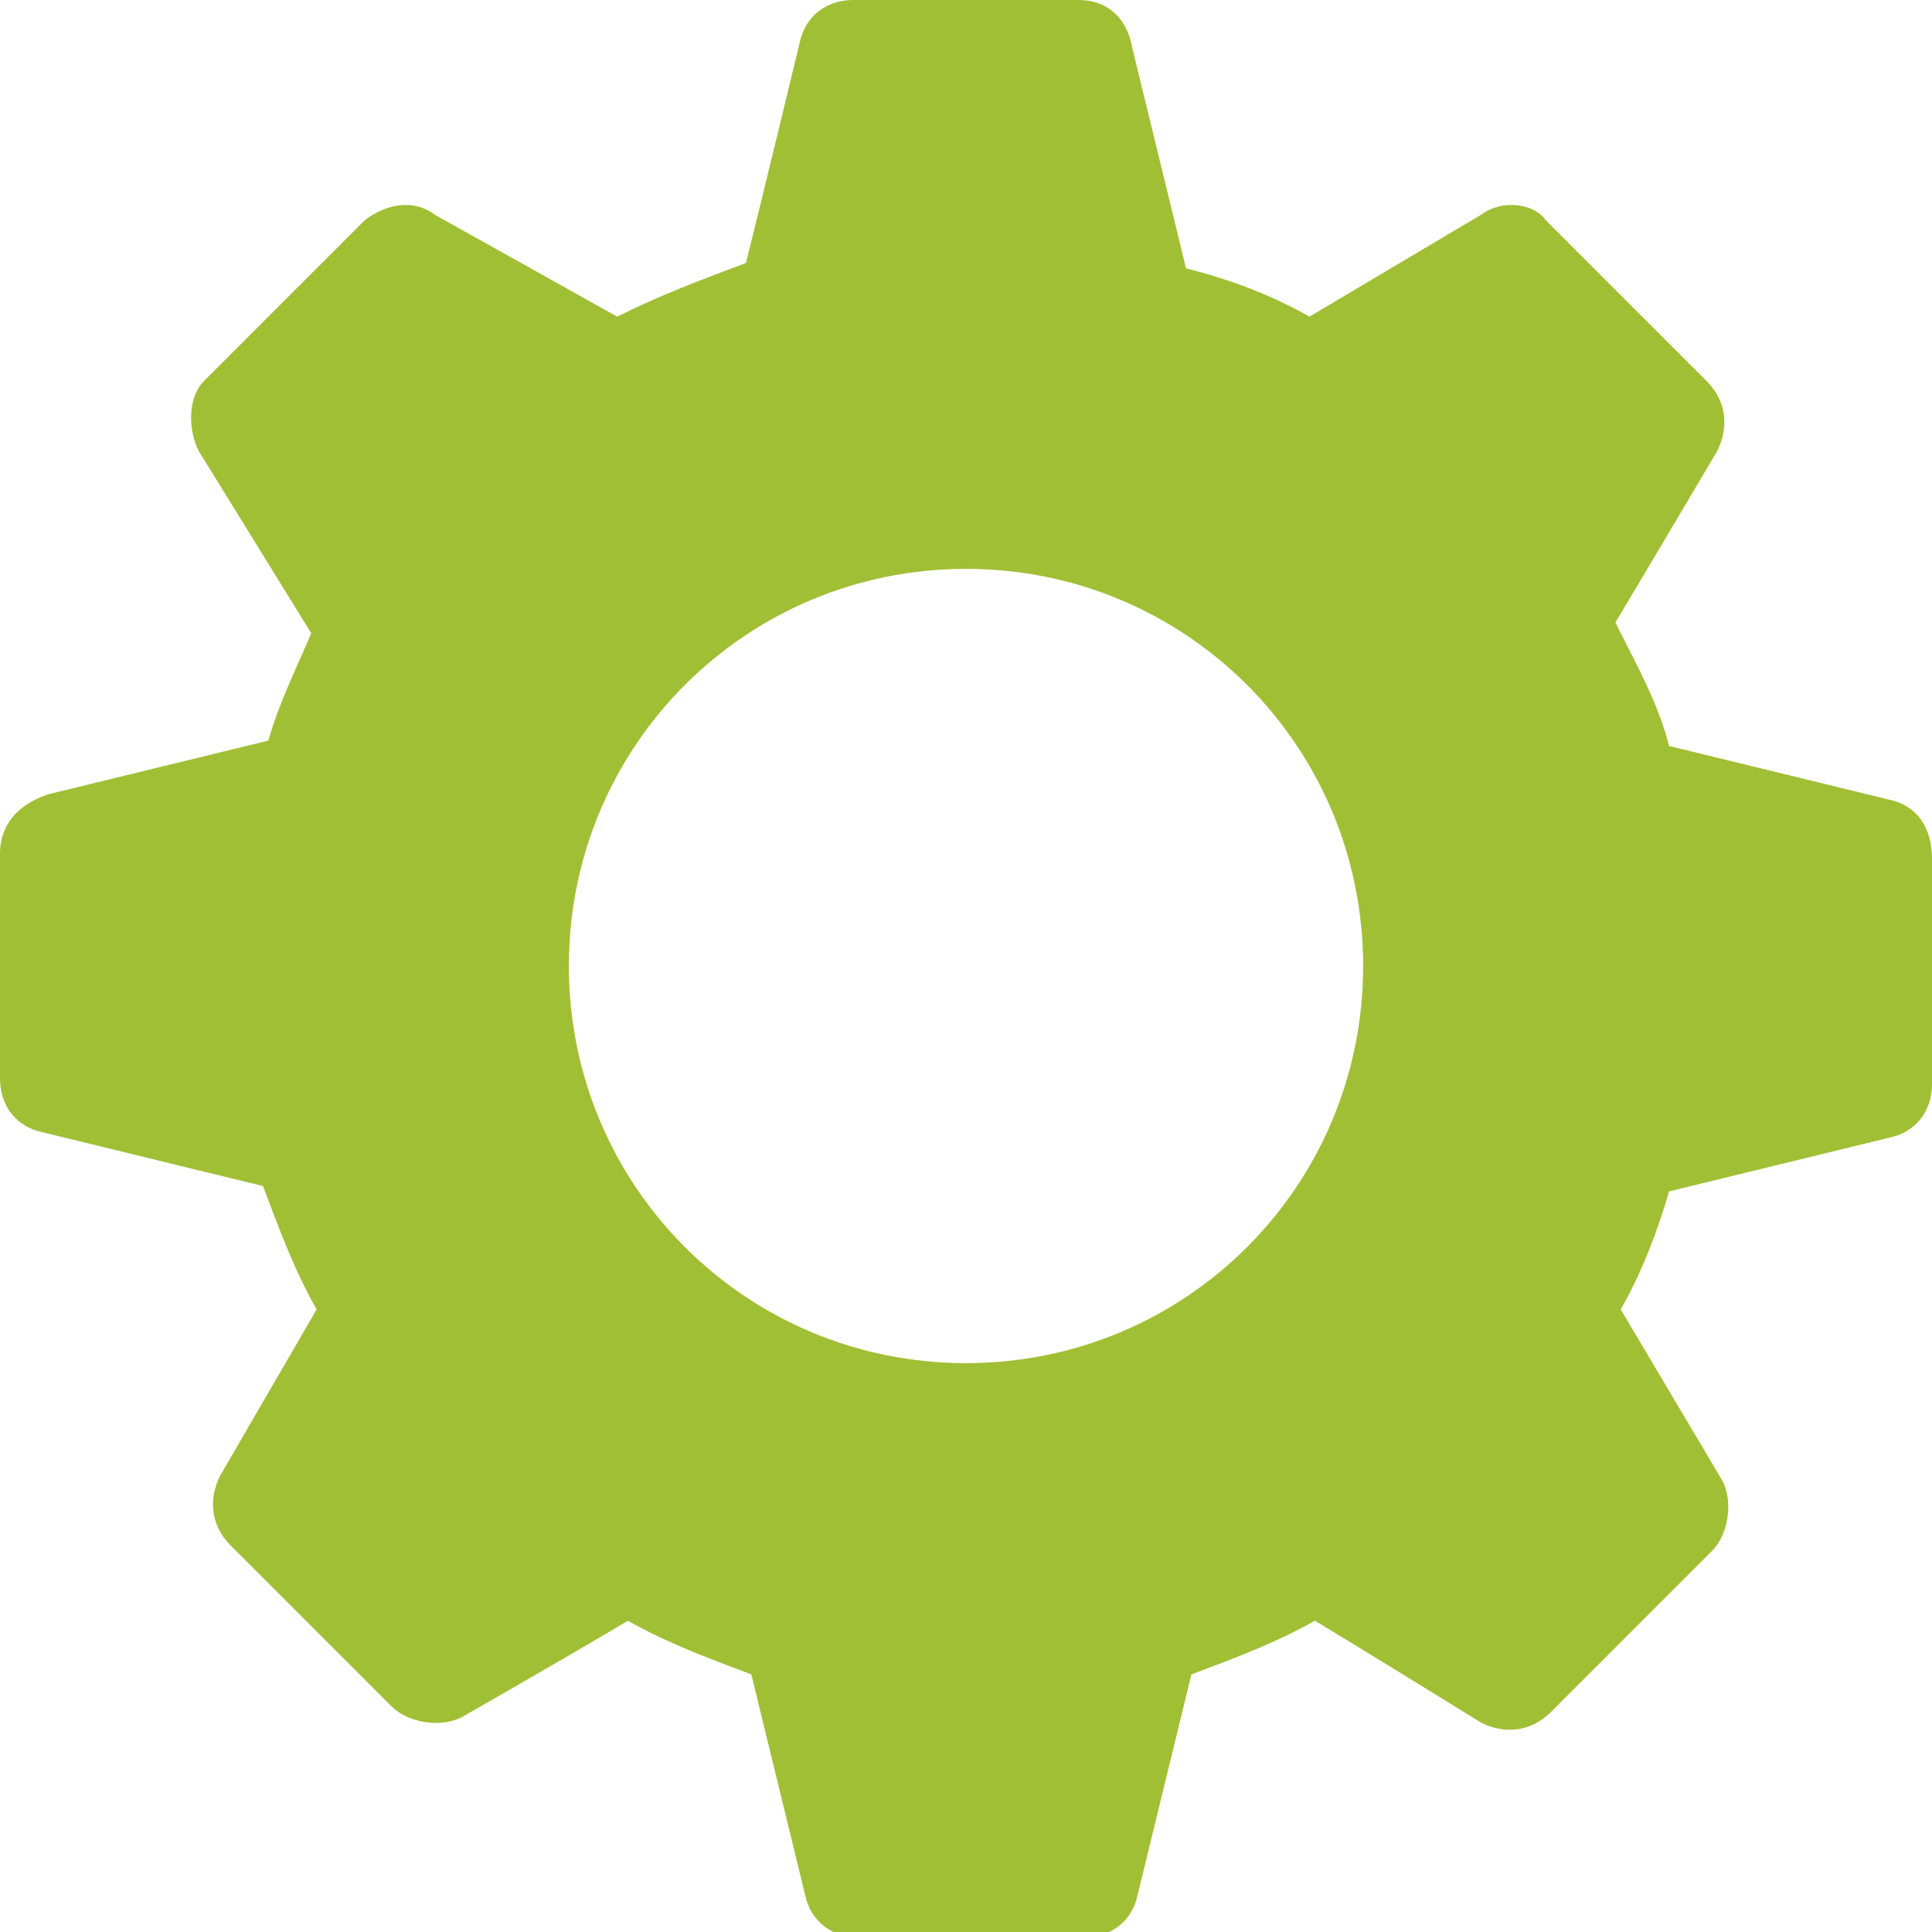<svg xmlns="http://www.w3.org/2000/svg" viewBox="0 0 36 36"><path fill="#A1BF35" d="M35.2 14.9l-4.1-1c-.2-.8-.6-1.5-1-2.3.6-1 1.9-3.2 1.9-3.2.2-.4.2-.9-.2-1.3l-3-3c-.2-.3-.8-.4-1.2-.1l-3.2 1.9c-.7-.4-1.5-.7-2.3-.9l-1-4.1c-.1-.6-.5-.9-1-.9h-4.2c-.5 0-.9.3-1 .8 0 0-.7 2.9-1 4.1-.8.3-1.6.6-2.4 1L8.1 4c-.4-.3-.9-.2-1.3.1l-3 3c-.3.3-.3.9-.1 1.3l2.1 3.4c-.3.7-.6 1.3-.8 2l-4.1 1c-.6.2-.9.6-.9 1.1v4.2c0 .5.3.9.8 1l4.1 1c.3.8.6 1.6 1 2.3l-1.8 3.1c-.2.4-.2.9.2 1.3l3 3c.3.3.9.4 1.3.2 0 0 2.1-1.2 3.1-1.8.7.4 1.5.7 2.3 1l1 4.1c.1.5.5.8 1 .8h4.2c.5 0 .9-.3 1-.8l1-4.1c.8-.3 1.6-.6 2.3-1 1 .6 3.1 1.9 3.1 1.9.4.2.9.2 1.3-.2l3-3c.3-.3.4-.9.2-1.3l-1.9-3.2c.4-.7.7-1.5.9-2.2l4.1-1c.5-.1.8-.5.8-1V16c0-.6-.3-1-.8-1.1zM18 25.4c-4.1 0-7.4-3.3-7.4-7.4s3.3-7.4 7.4-7.4 7.4 3.3 7.4 7.4-3.3 7.4-7.4 7.4z"/></svg>